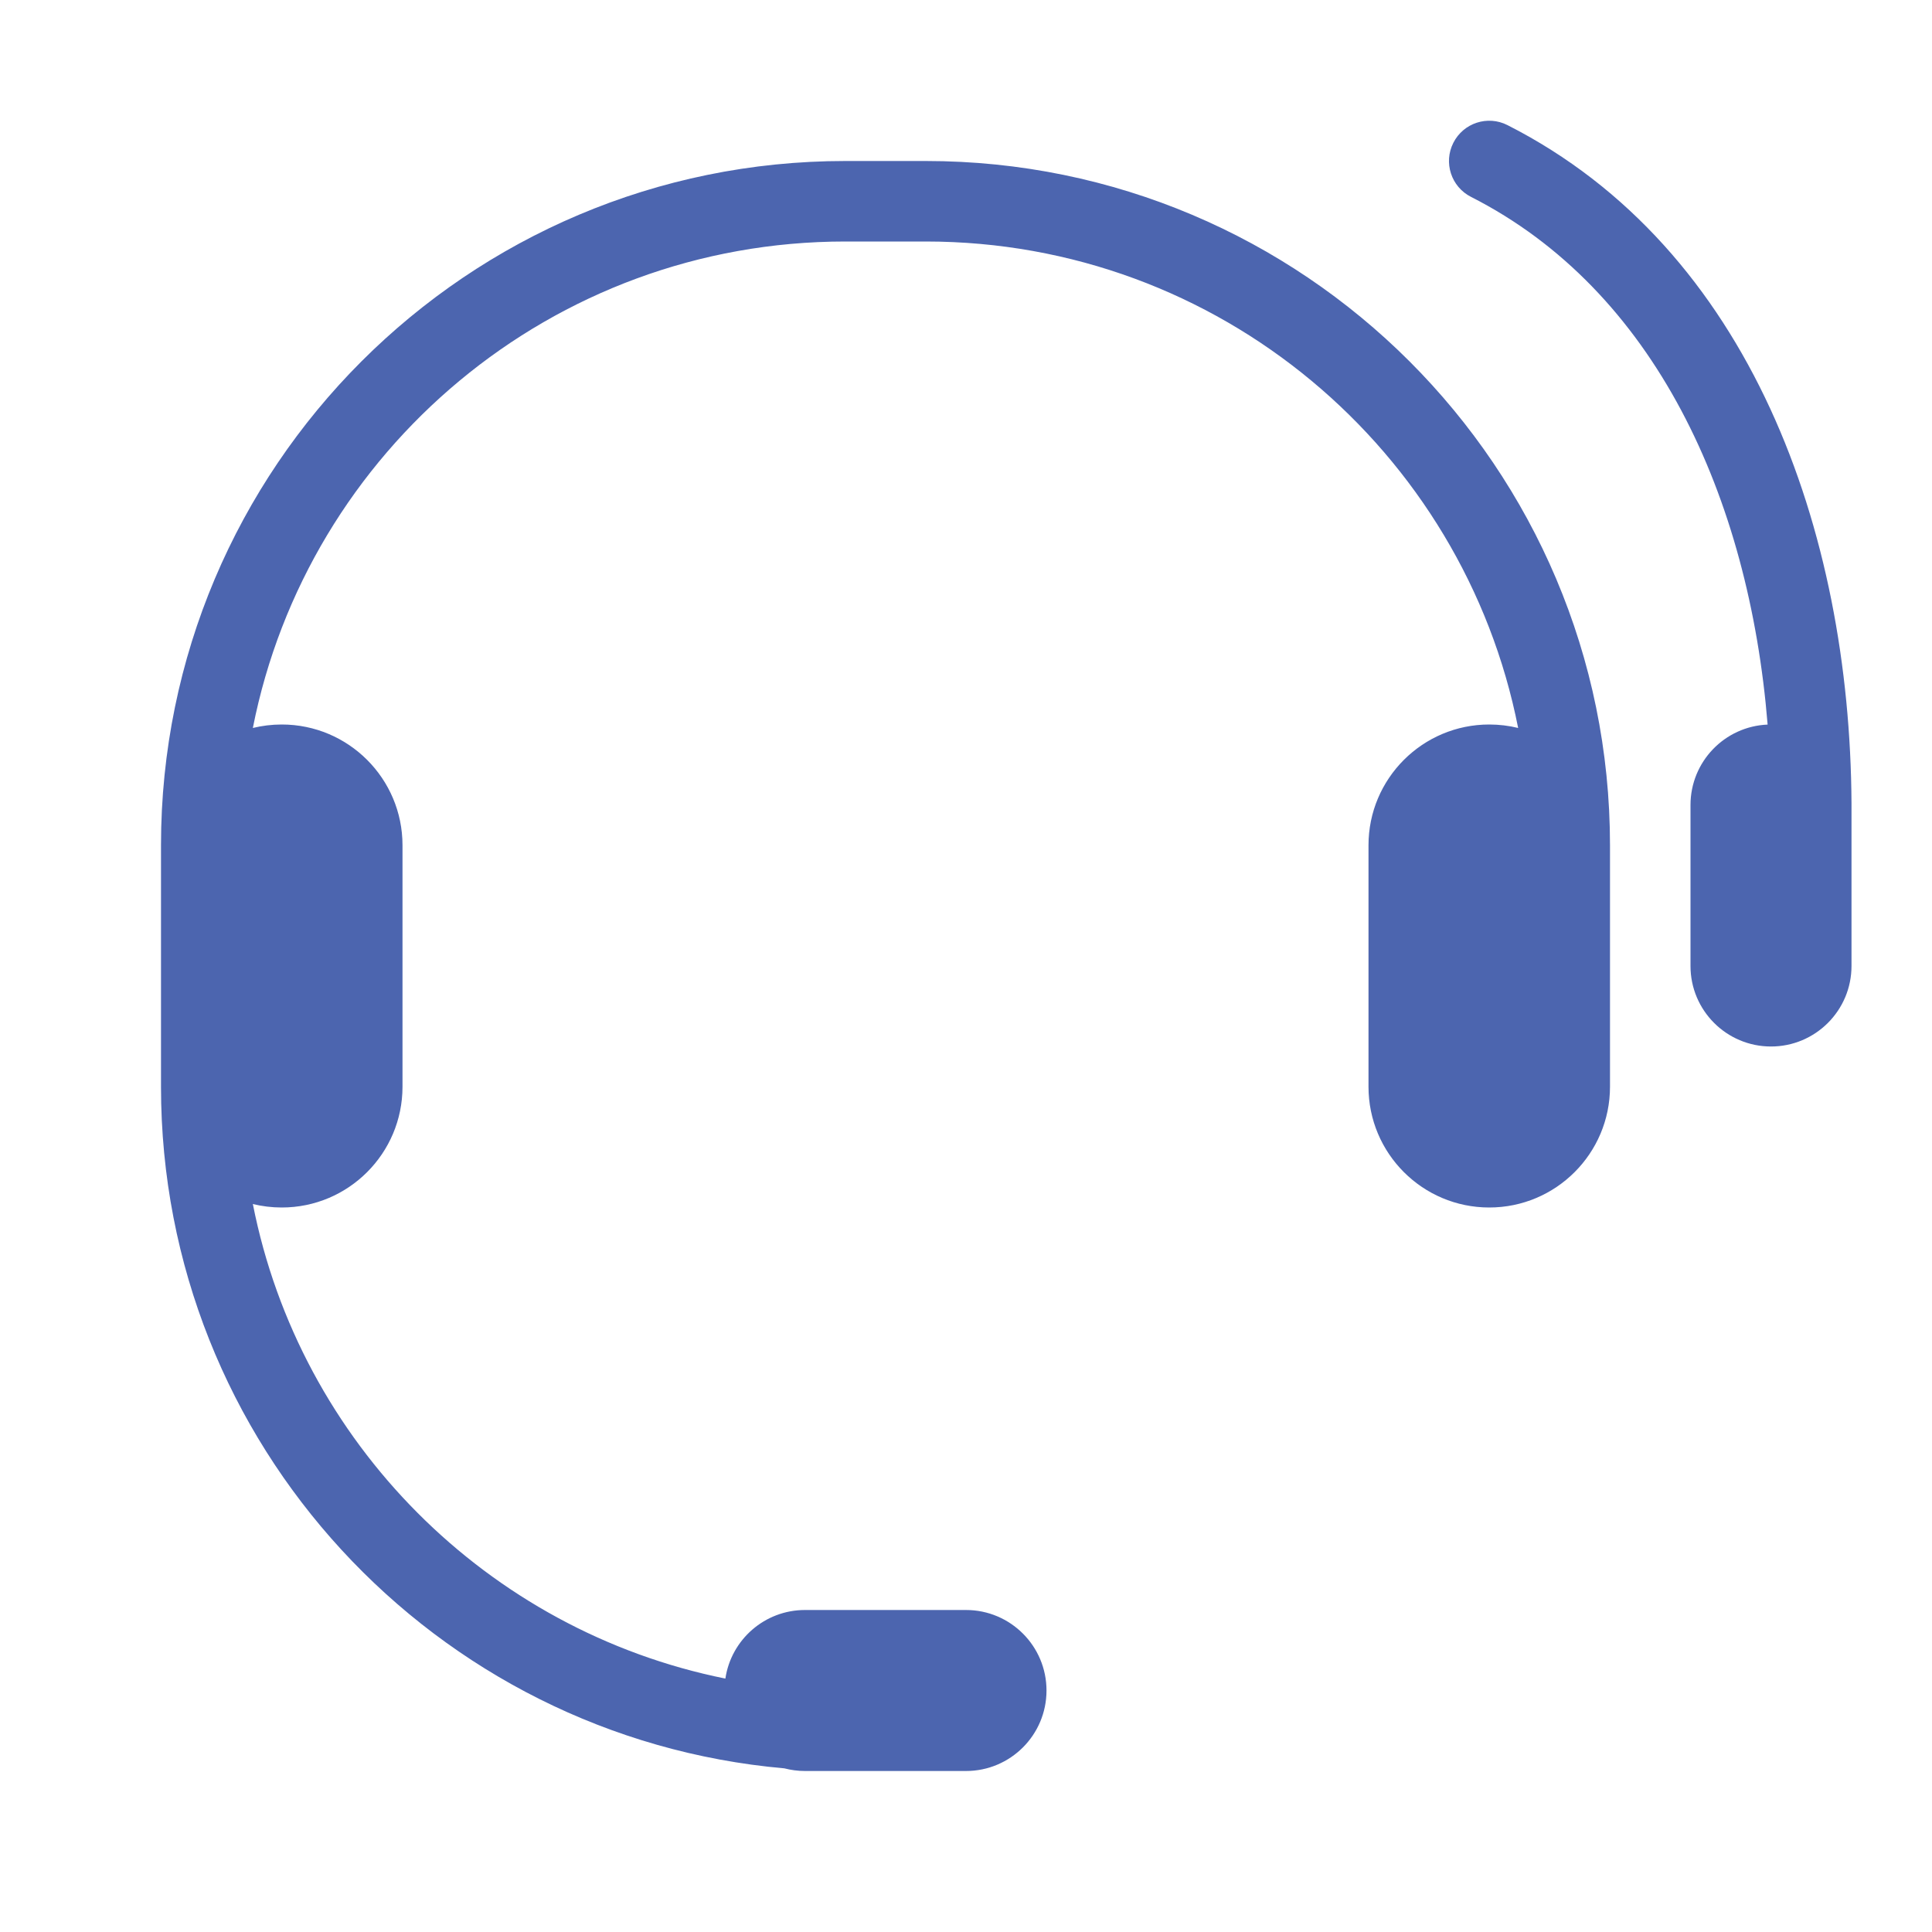 <svg width="24" height="24" viewBox="0 0 24 24" fill="none" xmlns="http://www.w3.org/2000/svg">
<path opacity="0.9" fill-rule="evenodd" clip-rule="evenodd" d="M18.054 1.774C18.179 1.527 18.48 1.429 18.726 1.554C21.749 3.088 22.982 6.602 23 9.98C23 9.986 23 9.993 23 10V12C23 12.552 22.552 13 22 13C21.448 13 21 12.552 21 12V10C21 9.462 21.425 9.023 21.958 9.001C21.728 6.169 20.55 3.601 18.274 2.446C18.027 2.321 17.929 2.02 18.054 1.774ZM10.5 2C5.806 2 2 5.806 2 10.5V13.5C2 17.939 5.403 21.584 9.743 21.967C9.825 21.988 9.911 22 10 22H10.5H11H12C12.552 22 13 21.552 13 21C13 20.448 12.552 20 12 20H10C9.498 20 9.082 20.37 9.011 20.852C6.053 20.256 3.725 17.92 3.141 14.957C3.256 14.985 3.376 15 3.5 15C4.328 15 5 14.328 5 13.5V10.5C5 9.672 4.328 9 3.5 9C3.376 9 3.256 9.015 3.141 9.043C3.82 5.598 6.856 3 10.5 3H11.5C15.144 3 18.18 5.598 18.859 9.043C18.744 9.015 18.624 9 18.5 9C17.672 9 17 9.672 17 10.5V13.5C17 14.328 17.672 15 18.5 15C19.328 15 20 14.328 20 13.5V12V10.5C20 5.806 16.194 2 11.5 2H10.5Z" fill="#3955A7"/>
</svg>

